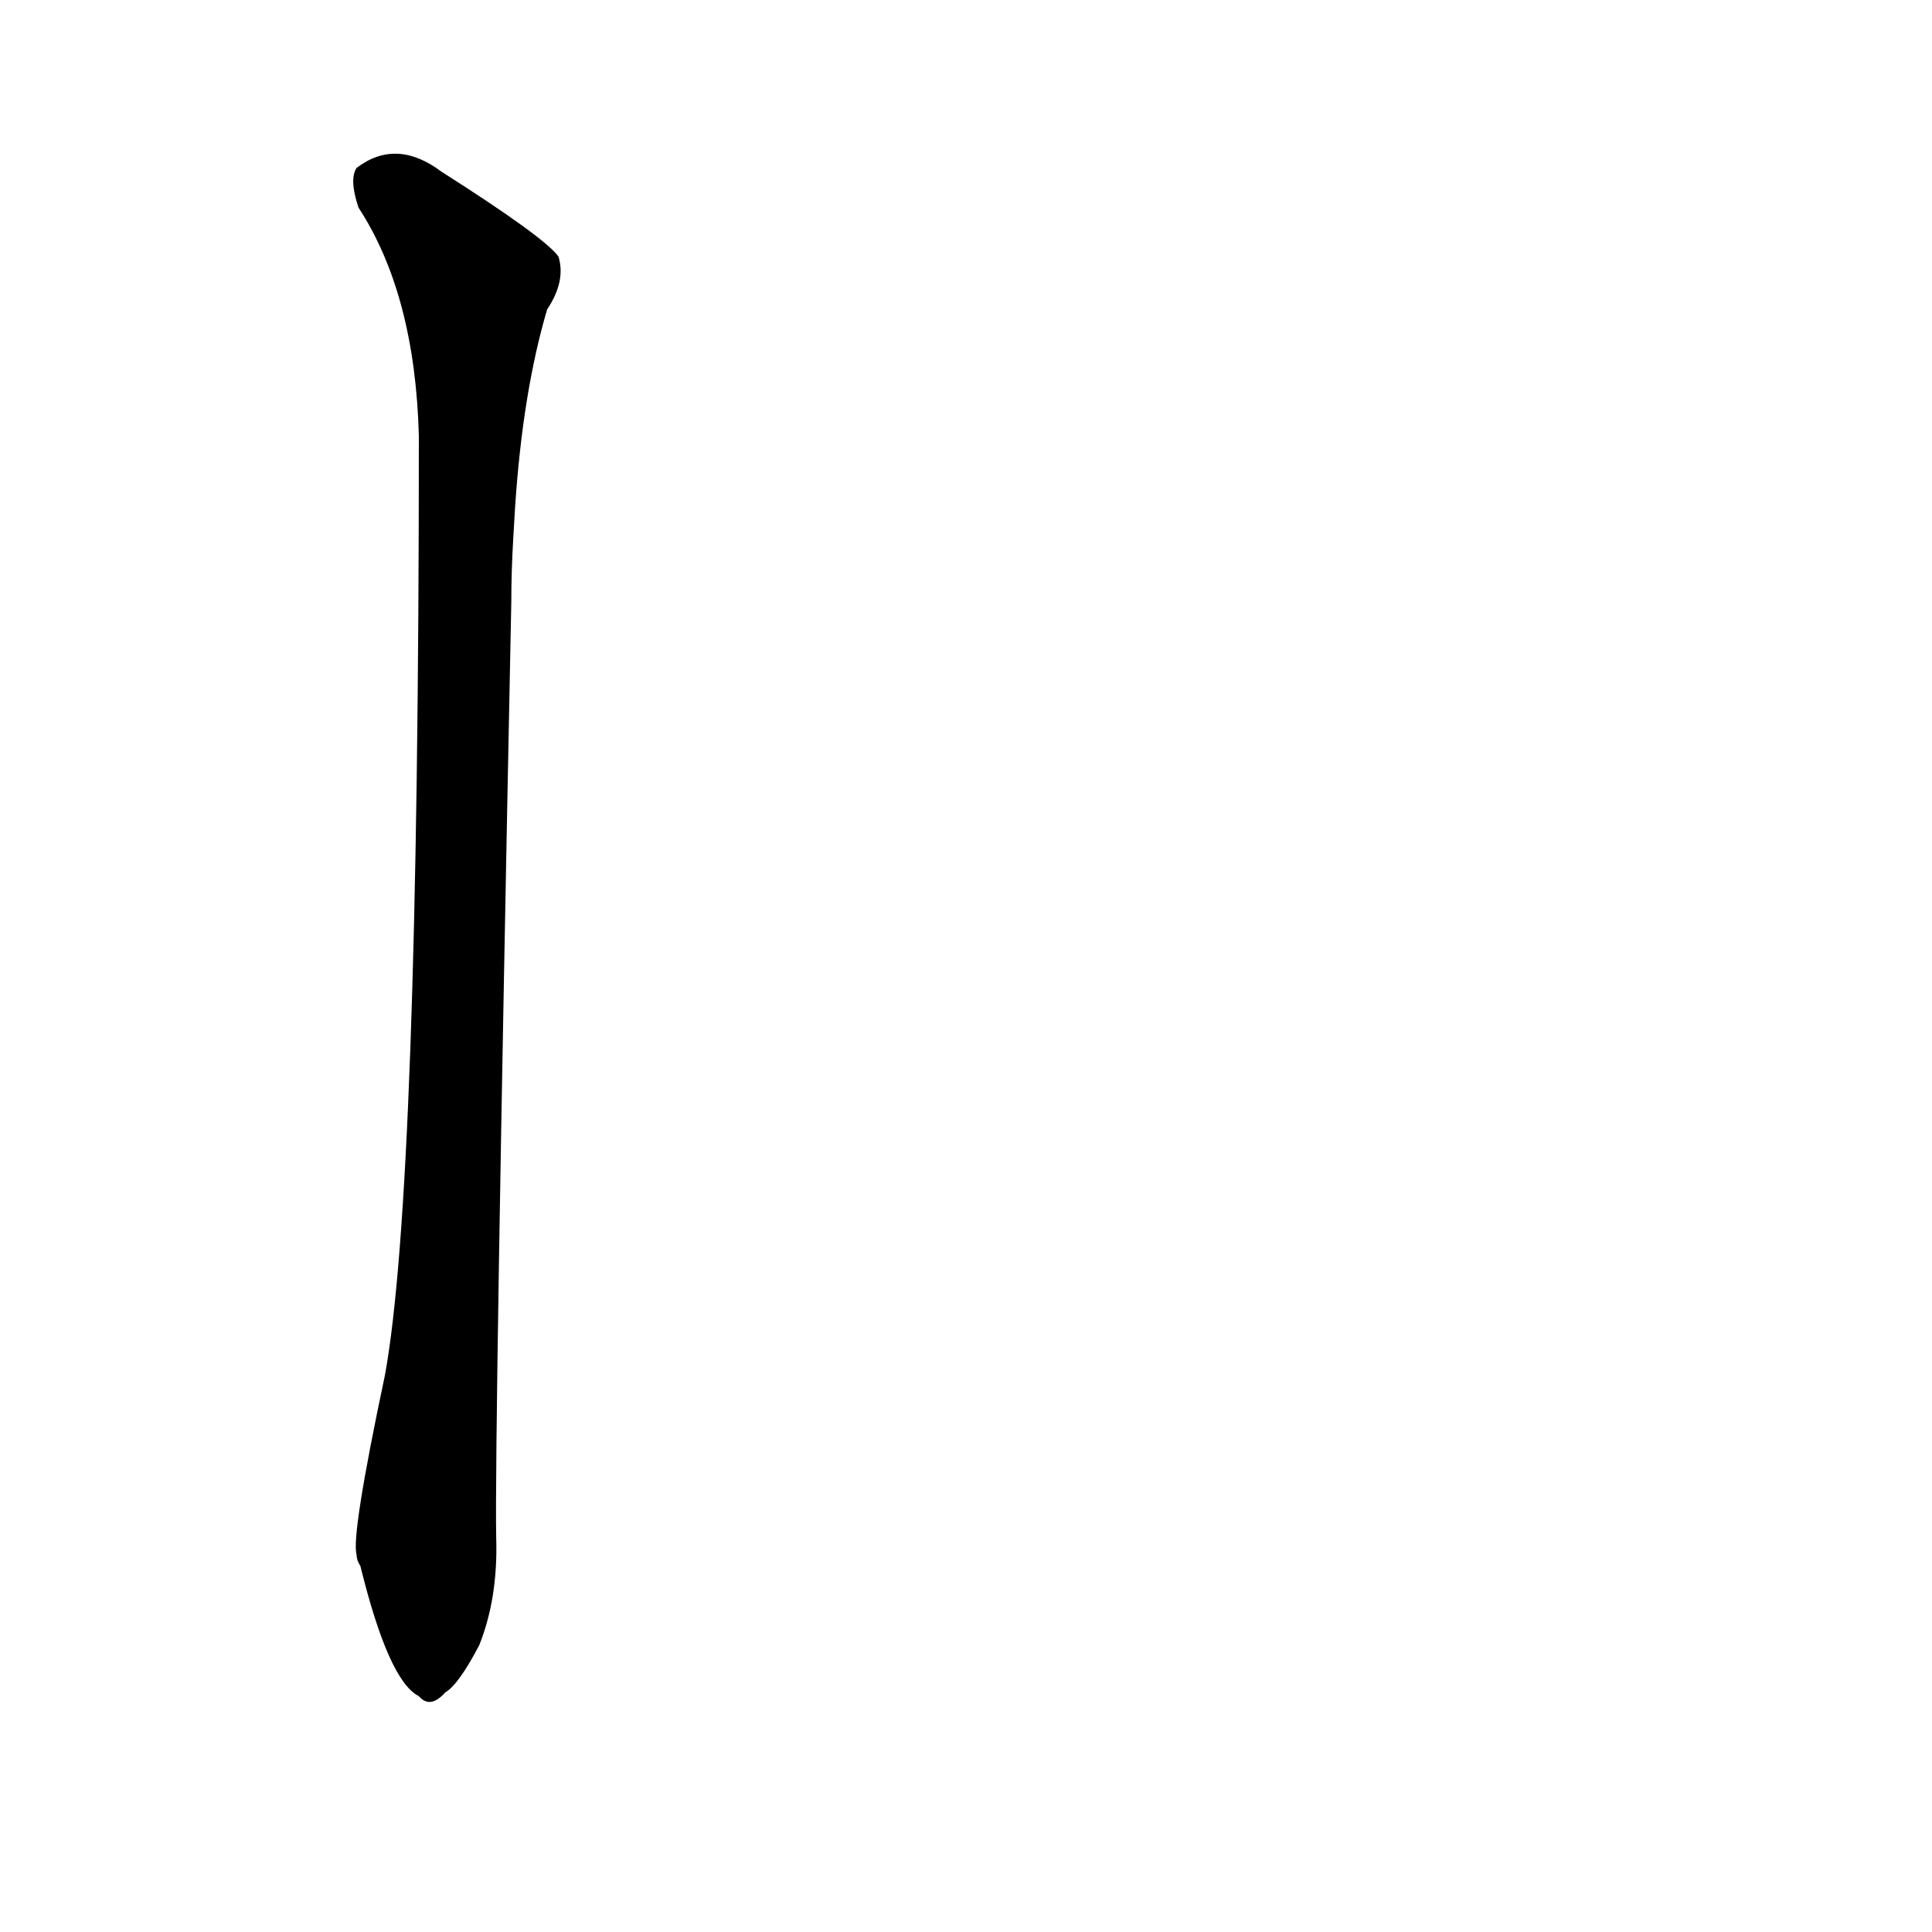 <?xml version='1.0' encoding='utf-8'?>
<svg xmlns="http://www.w3.org/2000/svg" version="1.1" viewBox="0 0 1024 1024"><g transform="scale(1, -1) translate(0, -900)"><path d="M 273 631 Q 277 692 290 736 Q 300 751 296 764 Q 289 774 234 809 Q 210 827 189 811 Q 185 805 190 790 Q 220 744 222 669 Q 222 269 204 171 Q 186 86 189 76 Q 189 73 191 70 Q 206 9 222 1 Q 228 -6 236 3 Q 243 7 254 28 Q 264 53 263 85 Q 262 134 271 581 Q 271 597 272 614 L 273 631 Z" fill="black" /></g></svg>
